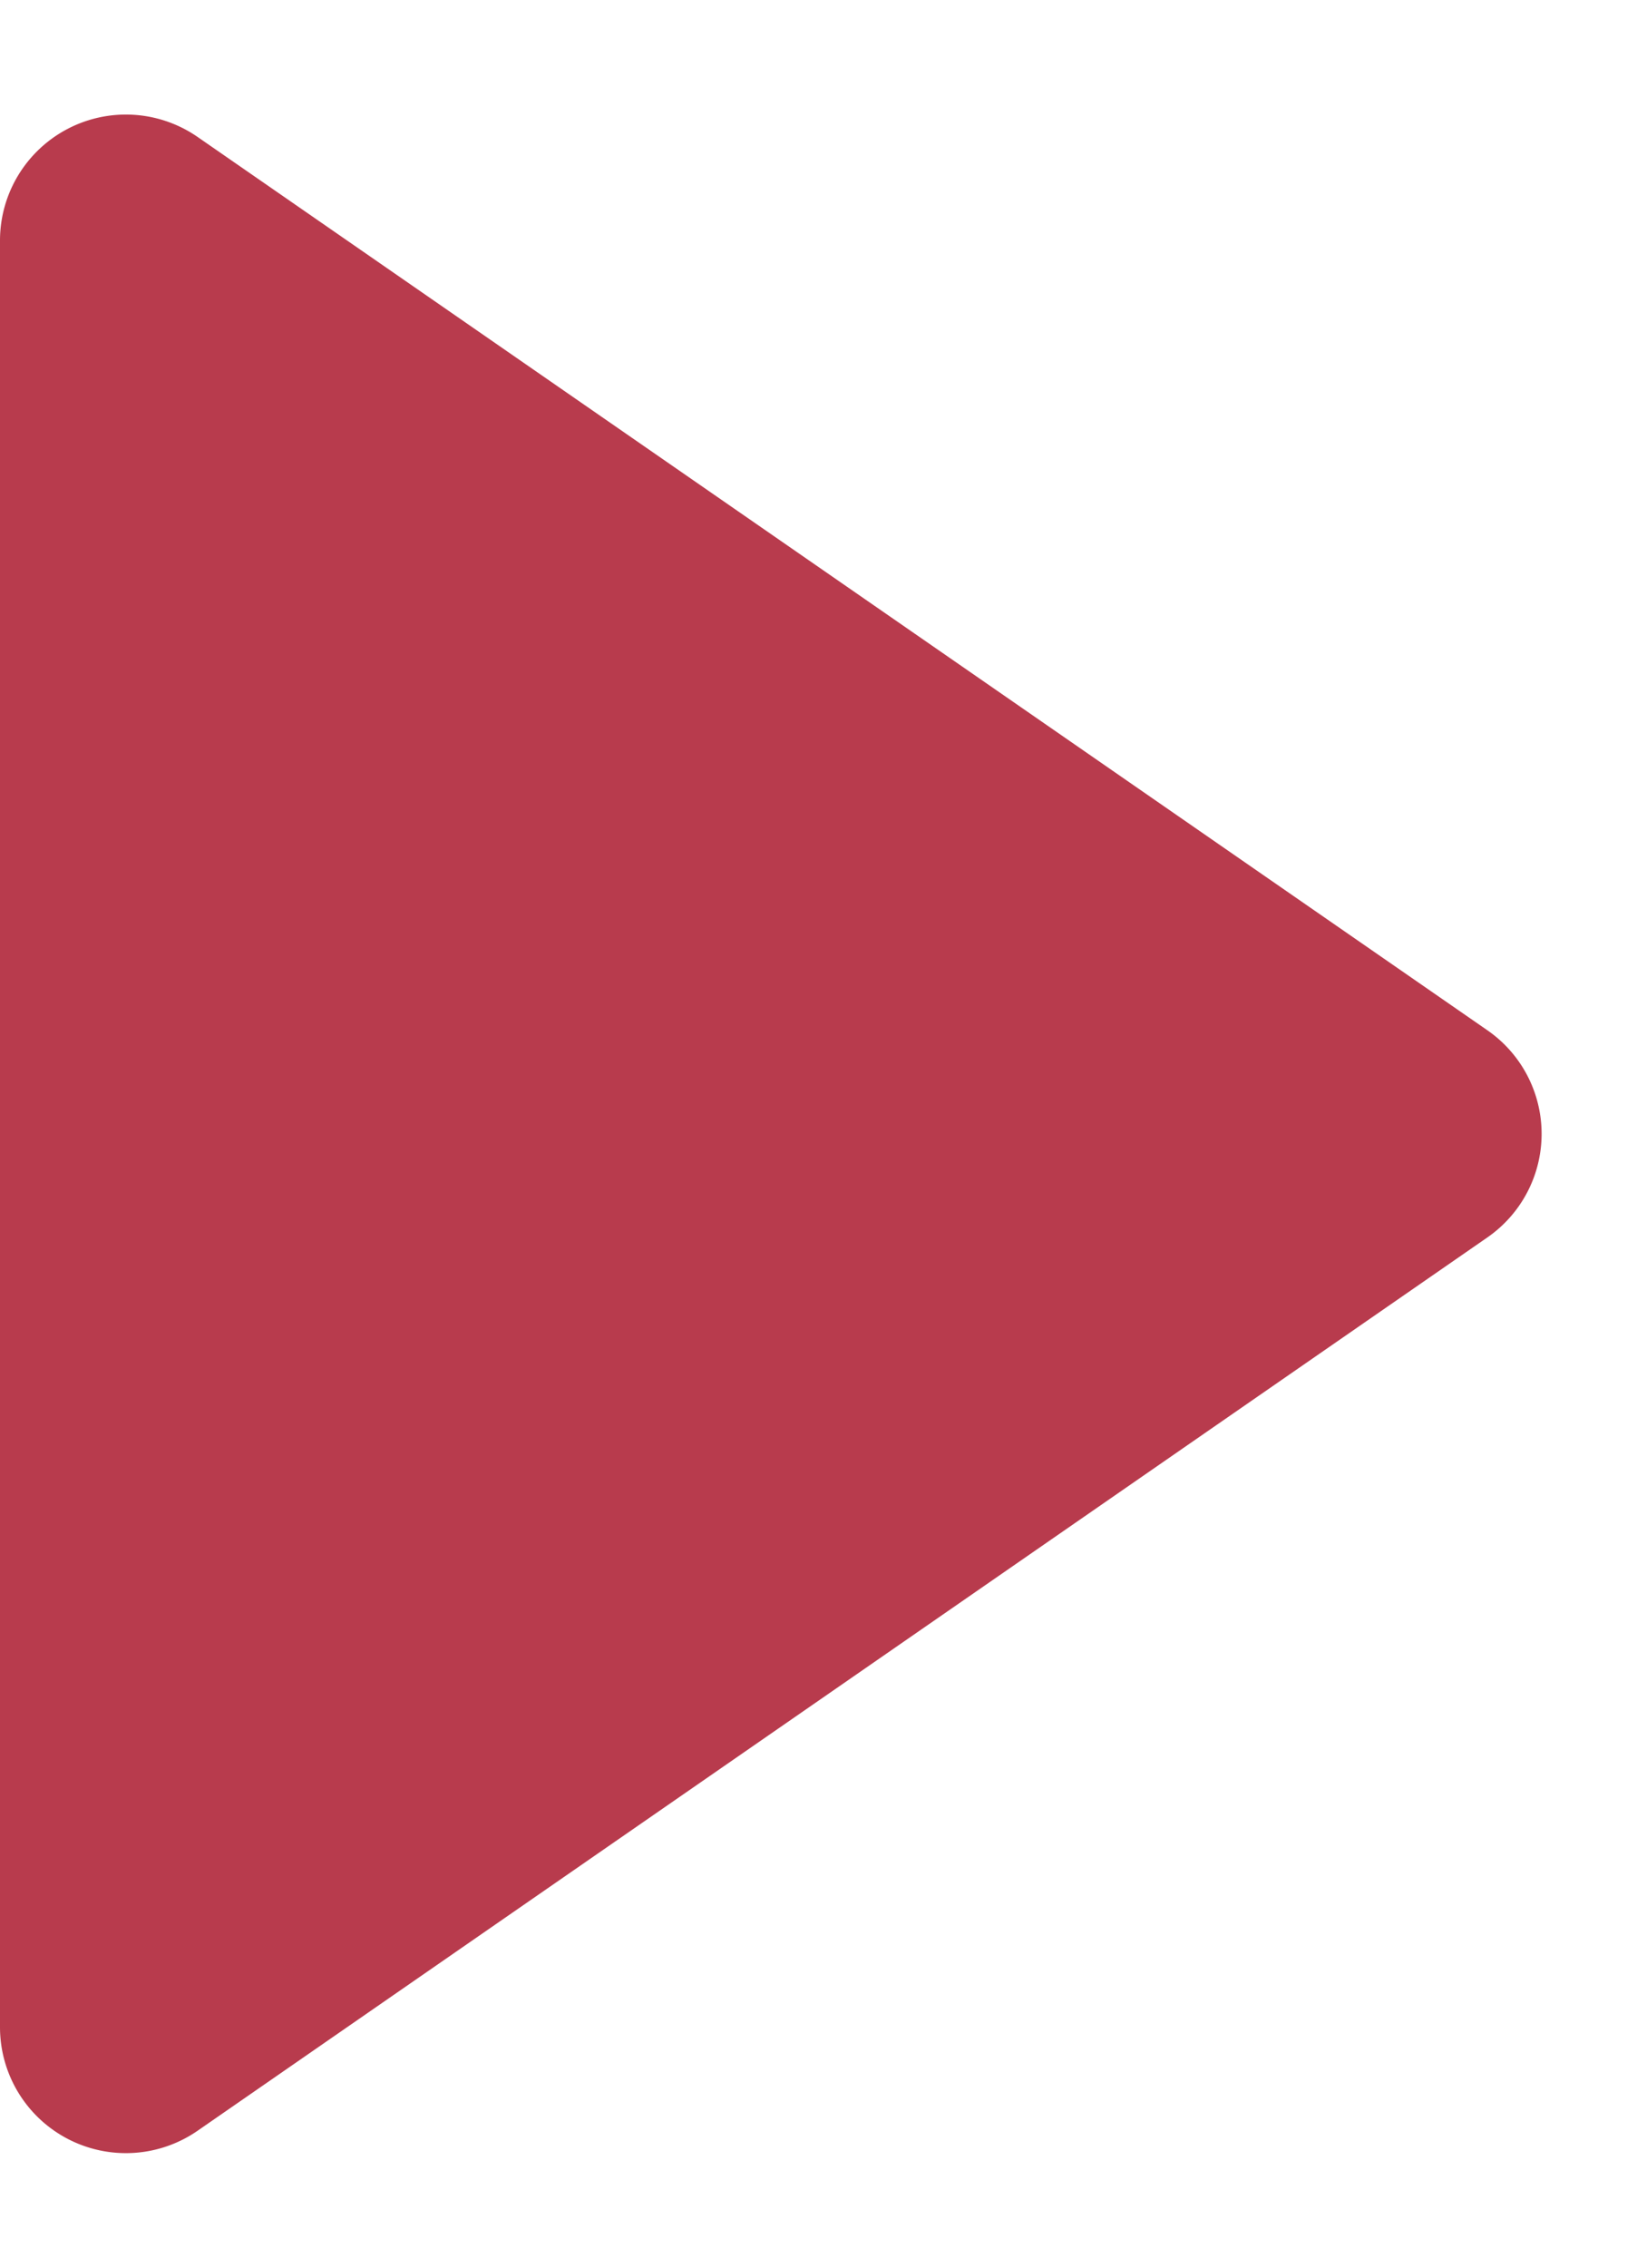 <svg xmlns="http://www.w3.org/2000/svg" width="13" height="18" viewBox="0 0 13 18">
    <path data-name="Polygon 26" d="M8.178 1.188a1 1 0 0 1 1.644 0l7.091 10.243A1 1 0 0 1 16.091 13H1.909a1 1 0 0 1-.822-1.569z" transform="rotate(90 6.5 6.5)" style="fill:#b83b4d"/>
</svg>
